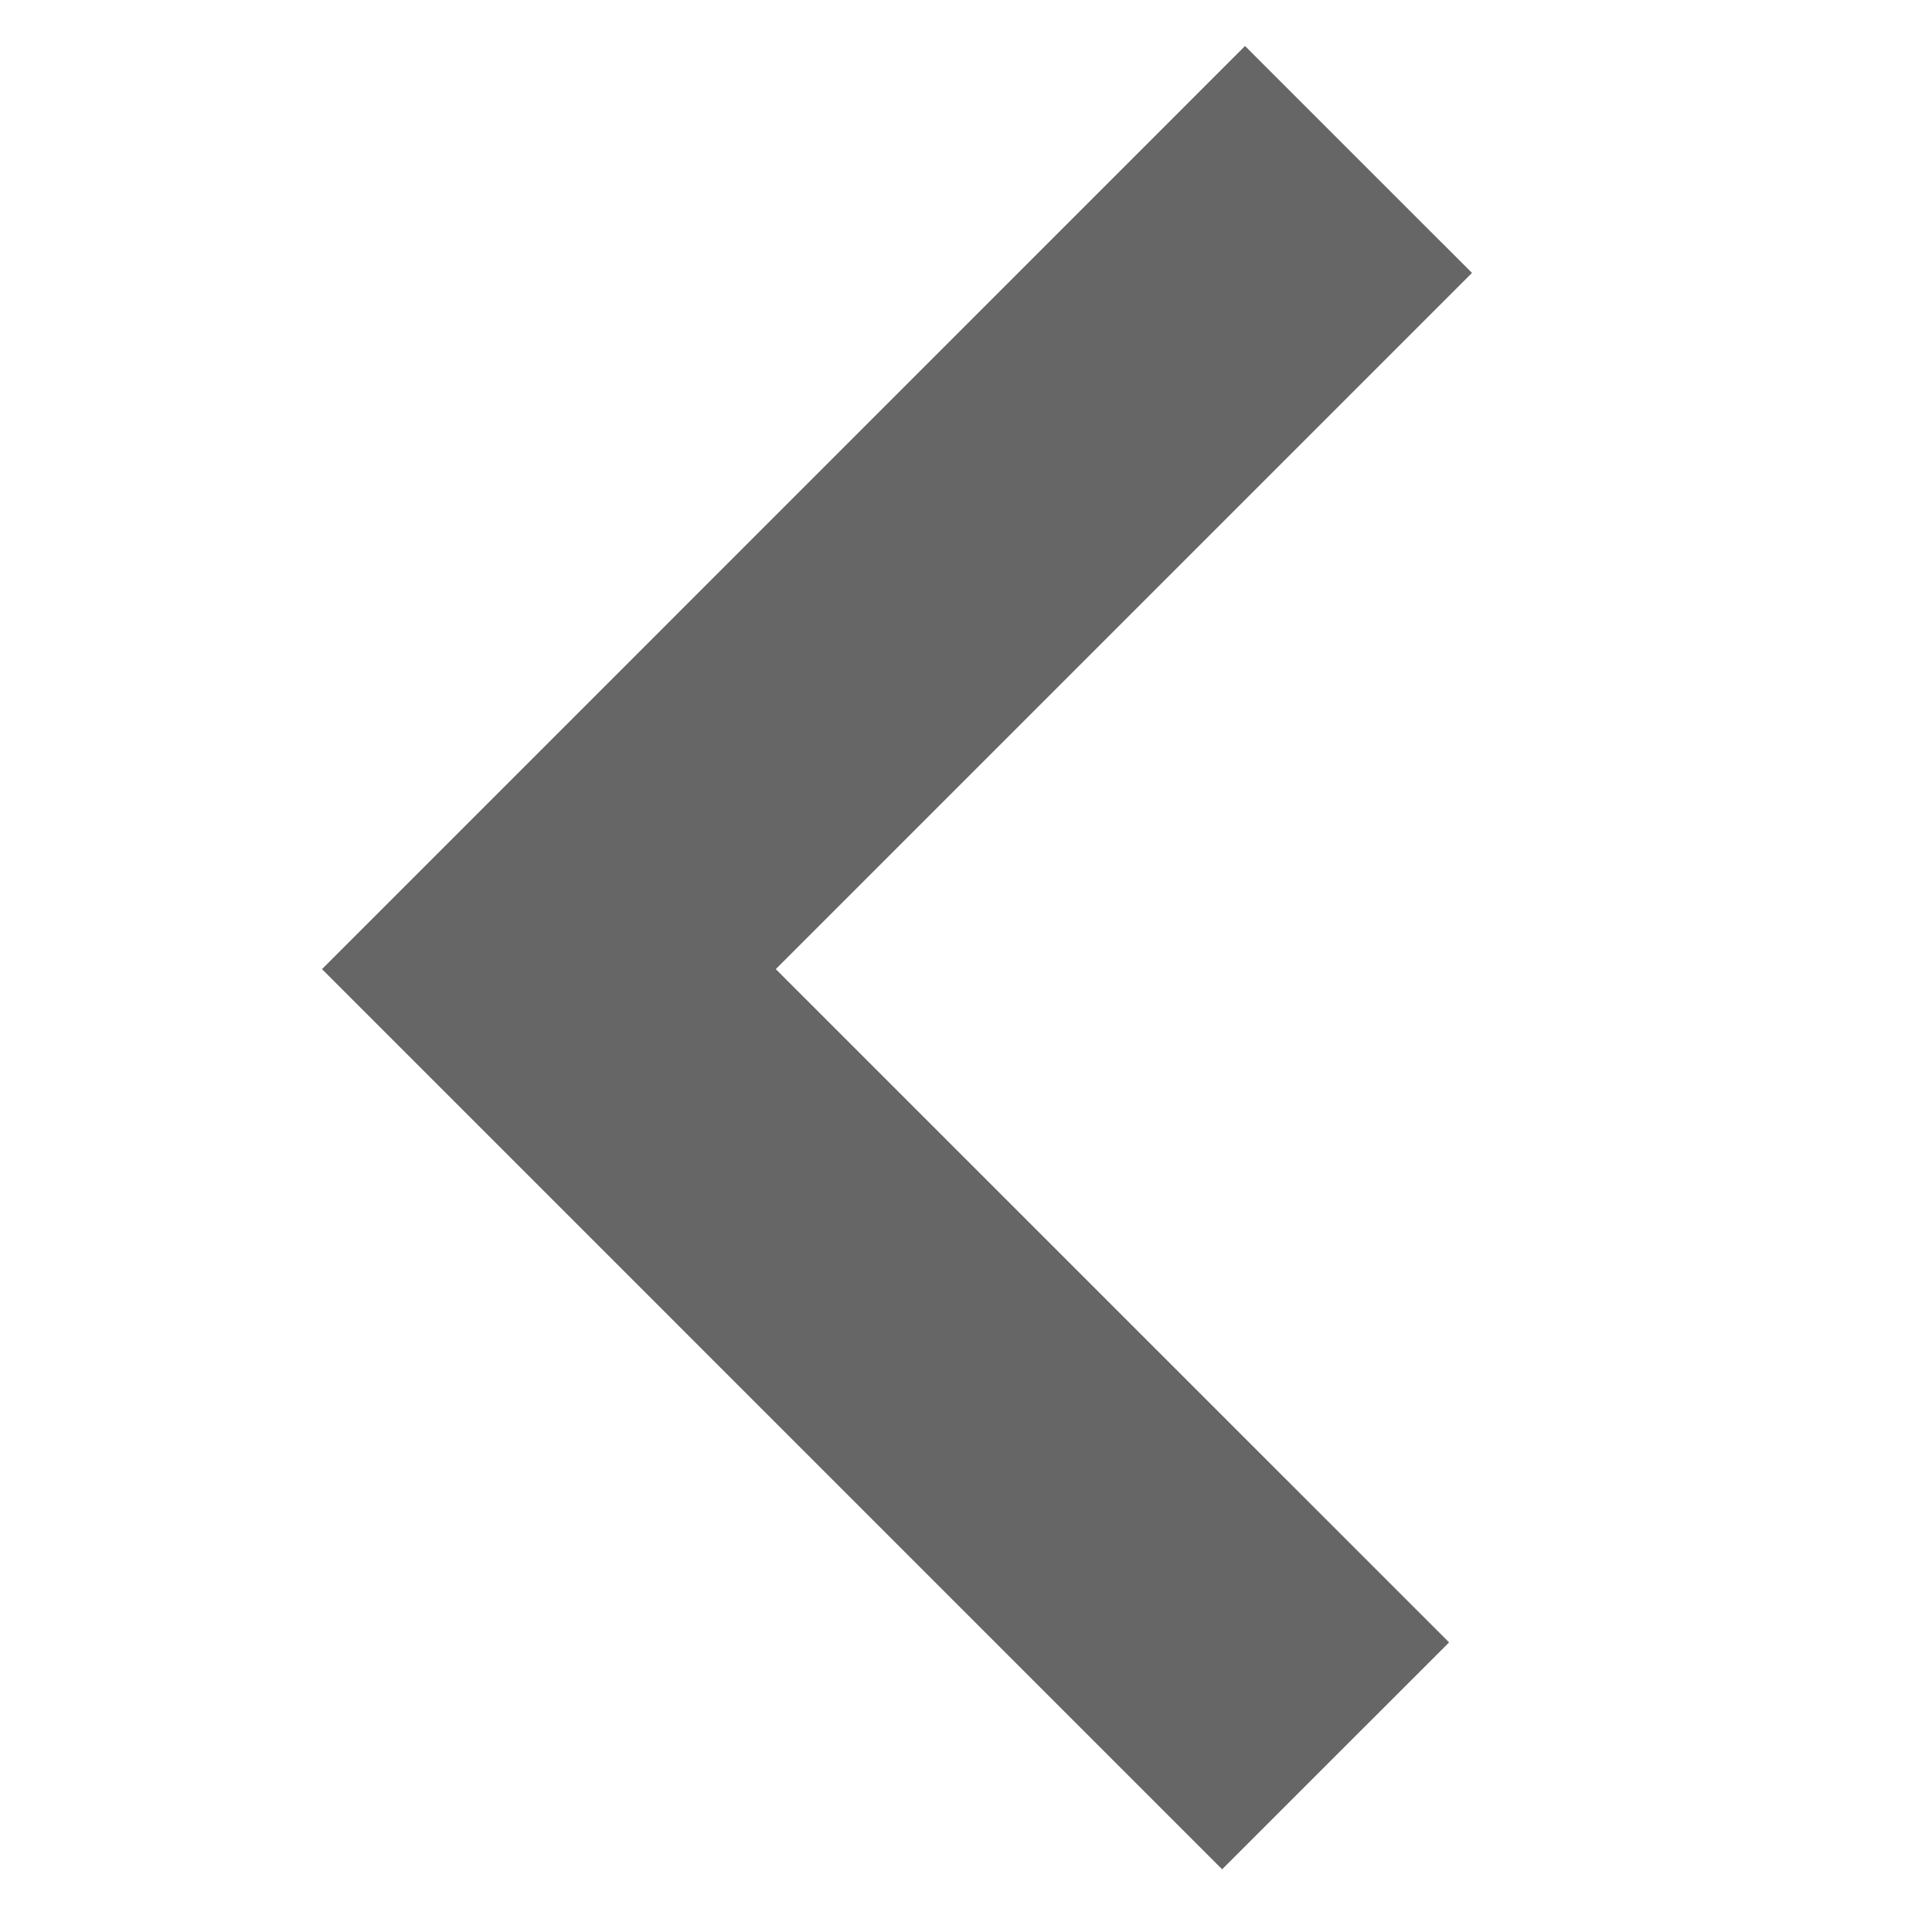 <?xml version="1.0" encoding="utf-8"?>
<svg fill="#666666" version="1.1" baseProfile="tiny" width="800px" height="800px" viewBox="0 0 42 42" xml:space="preserve">
<polygon fill-rule="evenodd" points="27.066,1 7,21.068 26.568,40.637 31.502,35.704 16.865,21.068 32,5.933 " />
</svg>